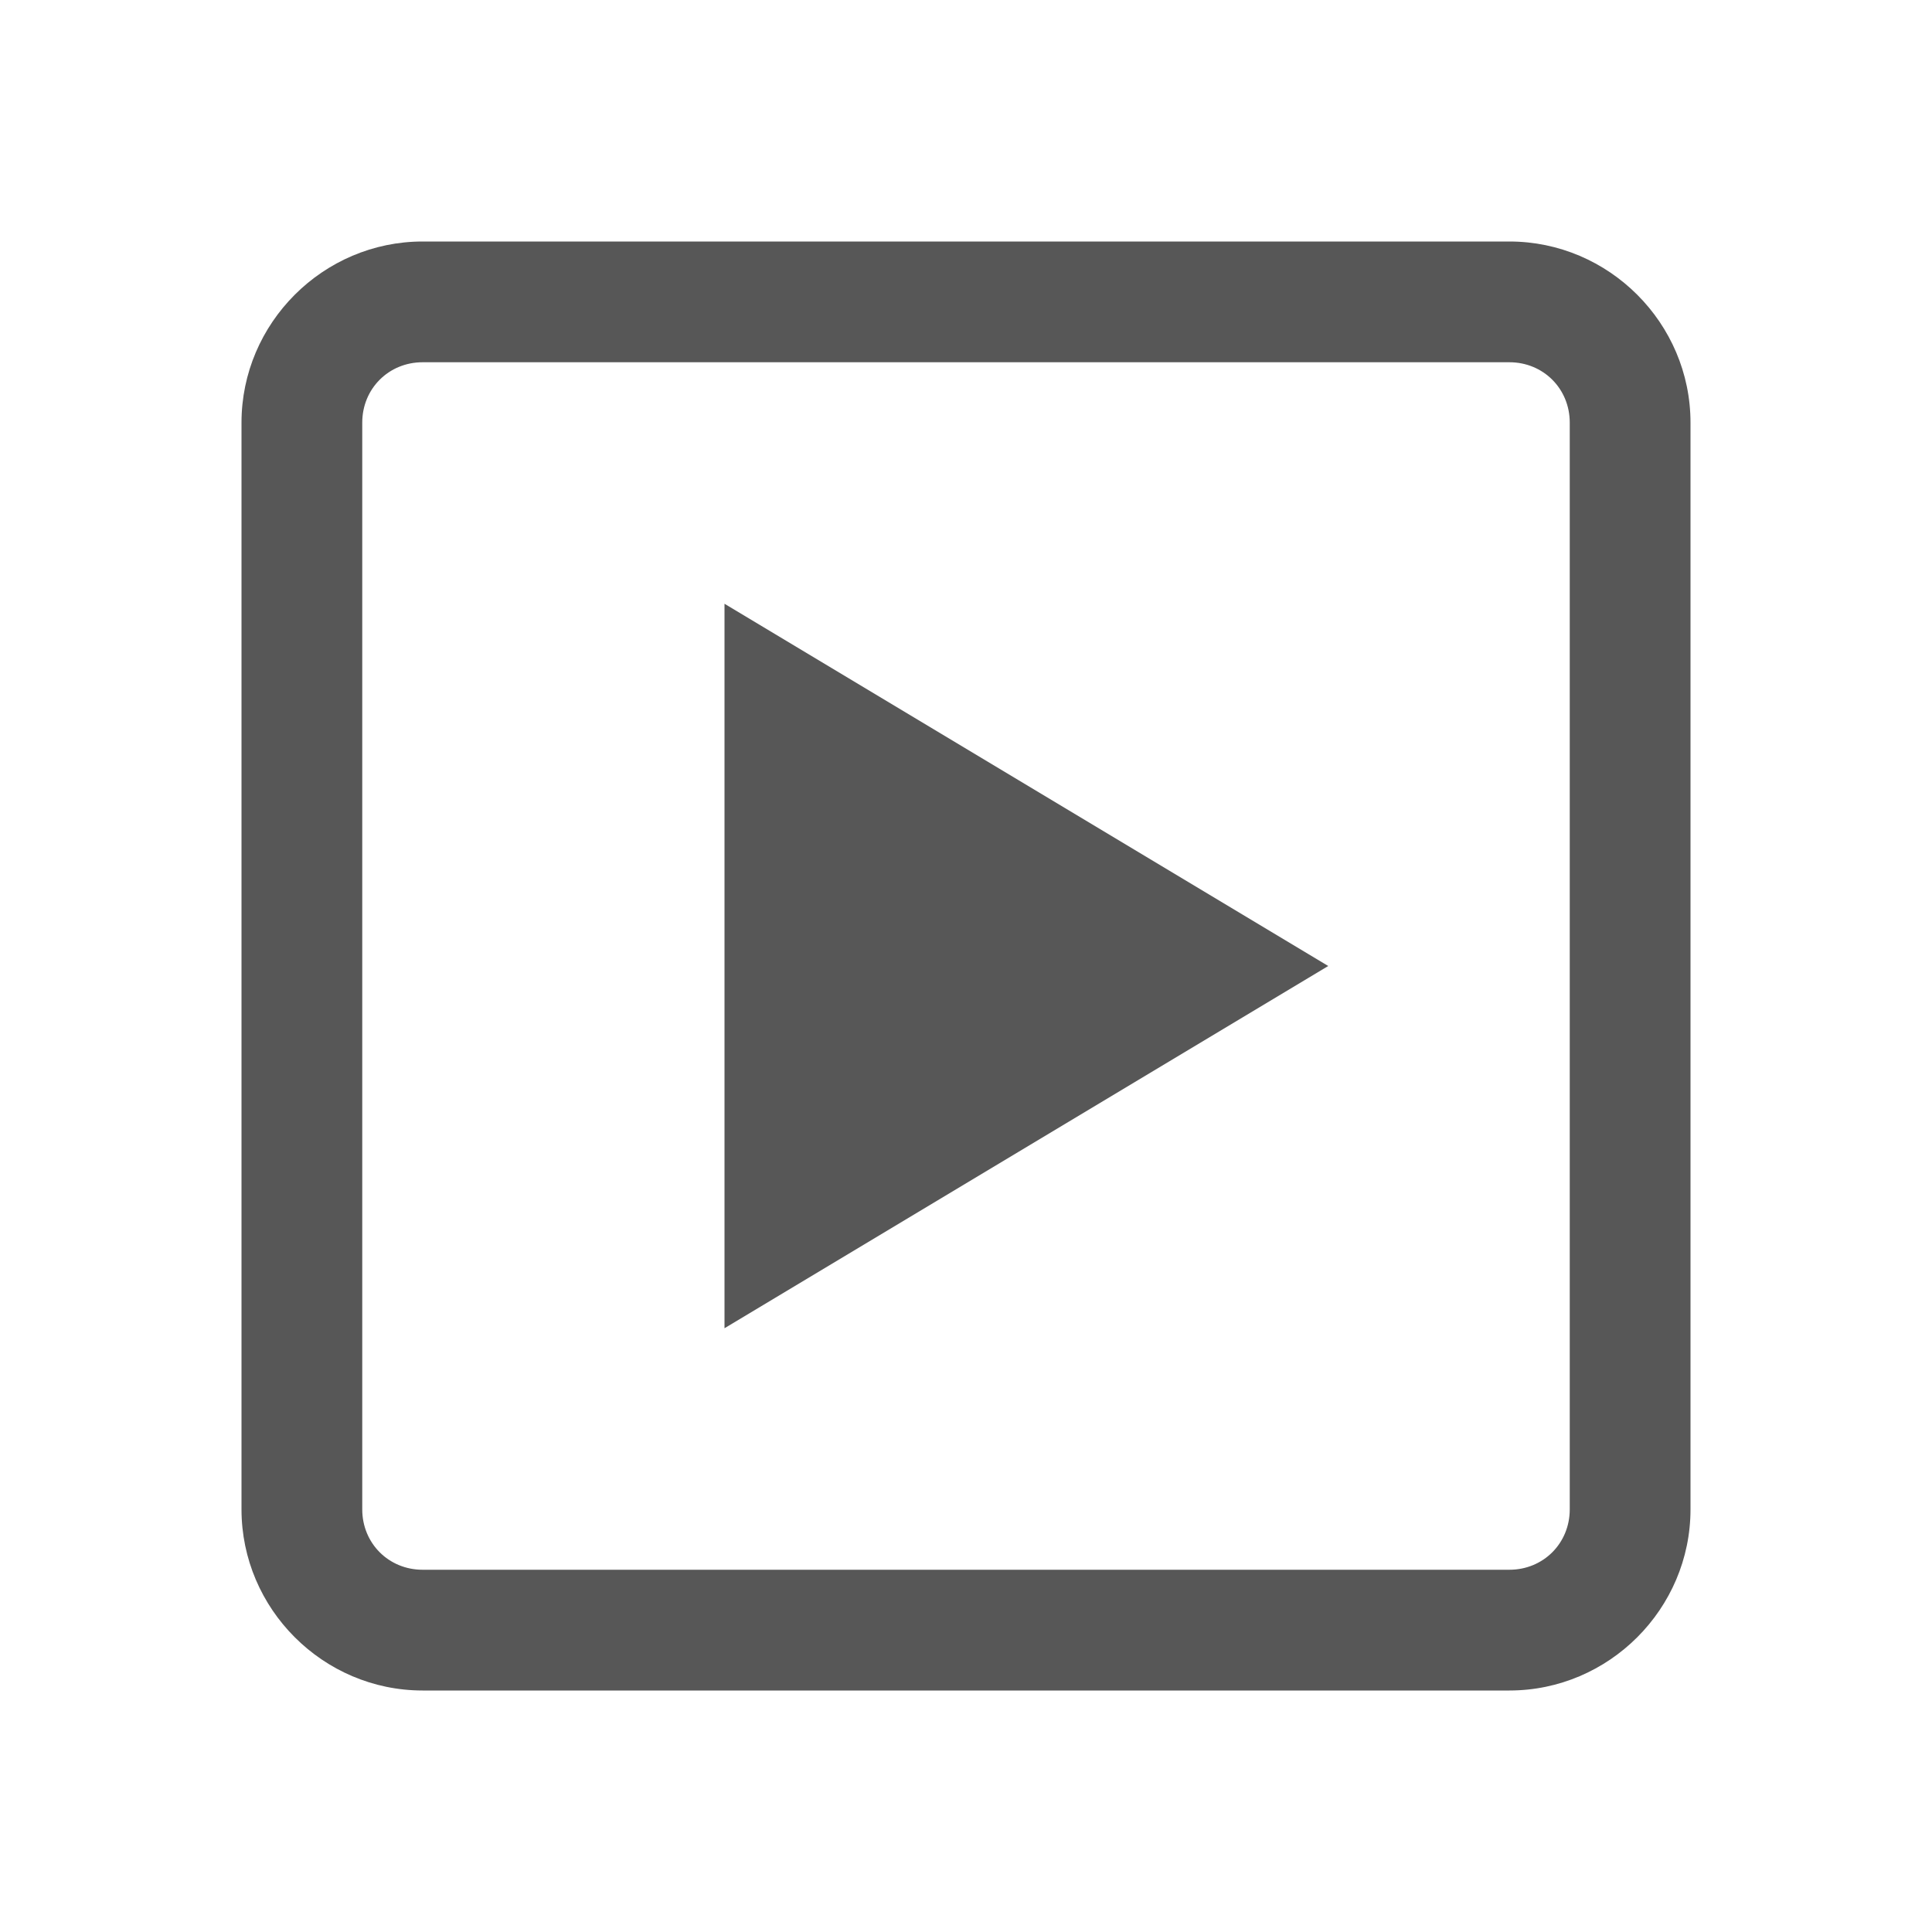 <?xml version="1.0" encoding="UTF-8" standalone="no"?>
<!DOCTYPE svg PUBLIC "-//W3C//DTD SVG 1.1//EN" "http://www.w3.org/Graphics/SVG/1.1/DTD/svg11.dtd">
<svg width="100%" height="100%" viewBox="0 0 16 16" version="1.1" xmlns="http://www.w3.org/2000/svg" xmlns:xlink="http://www.w3.org/1999/xlink" xml:space="preserve" xmlns:serif="http://www.serif.com/" style="fill-rule:evenodd;clip-rule:evenodd;stroke-linejoin:round;stroke-miterlimit:1.414;">
    <path id="surface1" d="M3.5,2C2.676,2 2,2.676 2,3.5L2,12.5C2,13.324 2.676,14 3.5,14L12.5,14C13.324,14 14,13.324 14,12.5L14,3.5C14,2.676 13.324,2 12.5,2L3.5,2ZM3.5,3L12.5,3C12.781,3 13,3.219 13,3.5L13,12.5C13,12.781 12.781,13 12.5,13L3.5,13C3.219,13 3,12.781 3,12.5L3,3.5C3,3.219 3.219,3 3.5,3Z" style="fill:rgb(87,87,87);fill-rule:nonzero;"/>
    <g transform="matrix(1.22465e-16,2,-2.5,1.53081e-16,28.5,-9)">
        <path d="M8.5,7L10,9L7,9L8.5,7Z" style="fill:rgb(87,87,87);"/>
    </g>
</svg>
